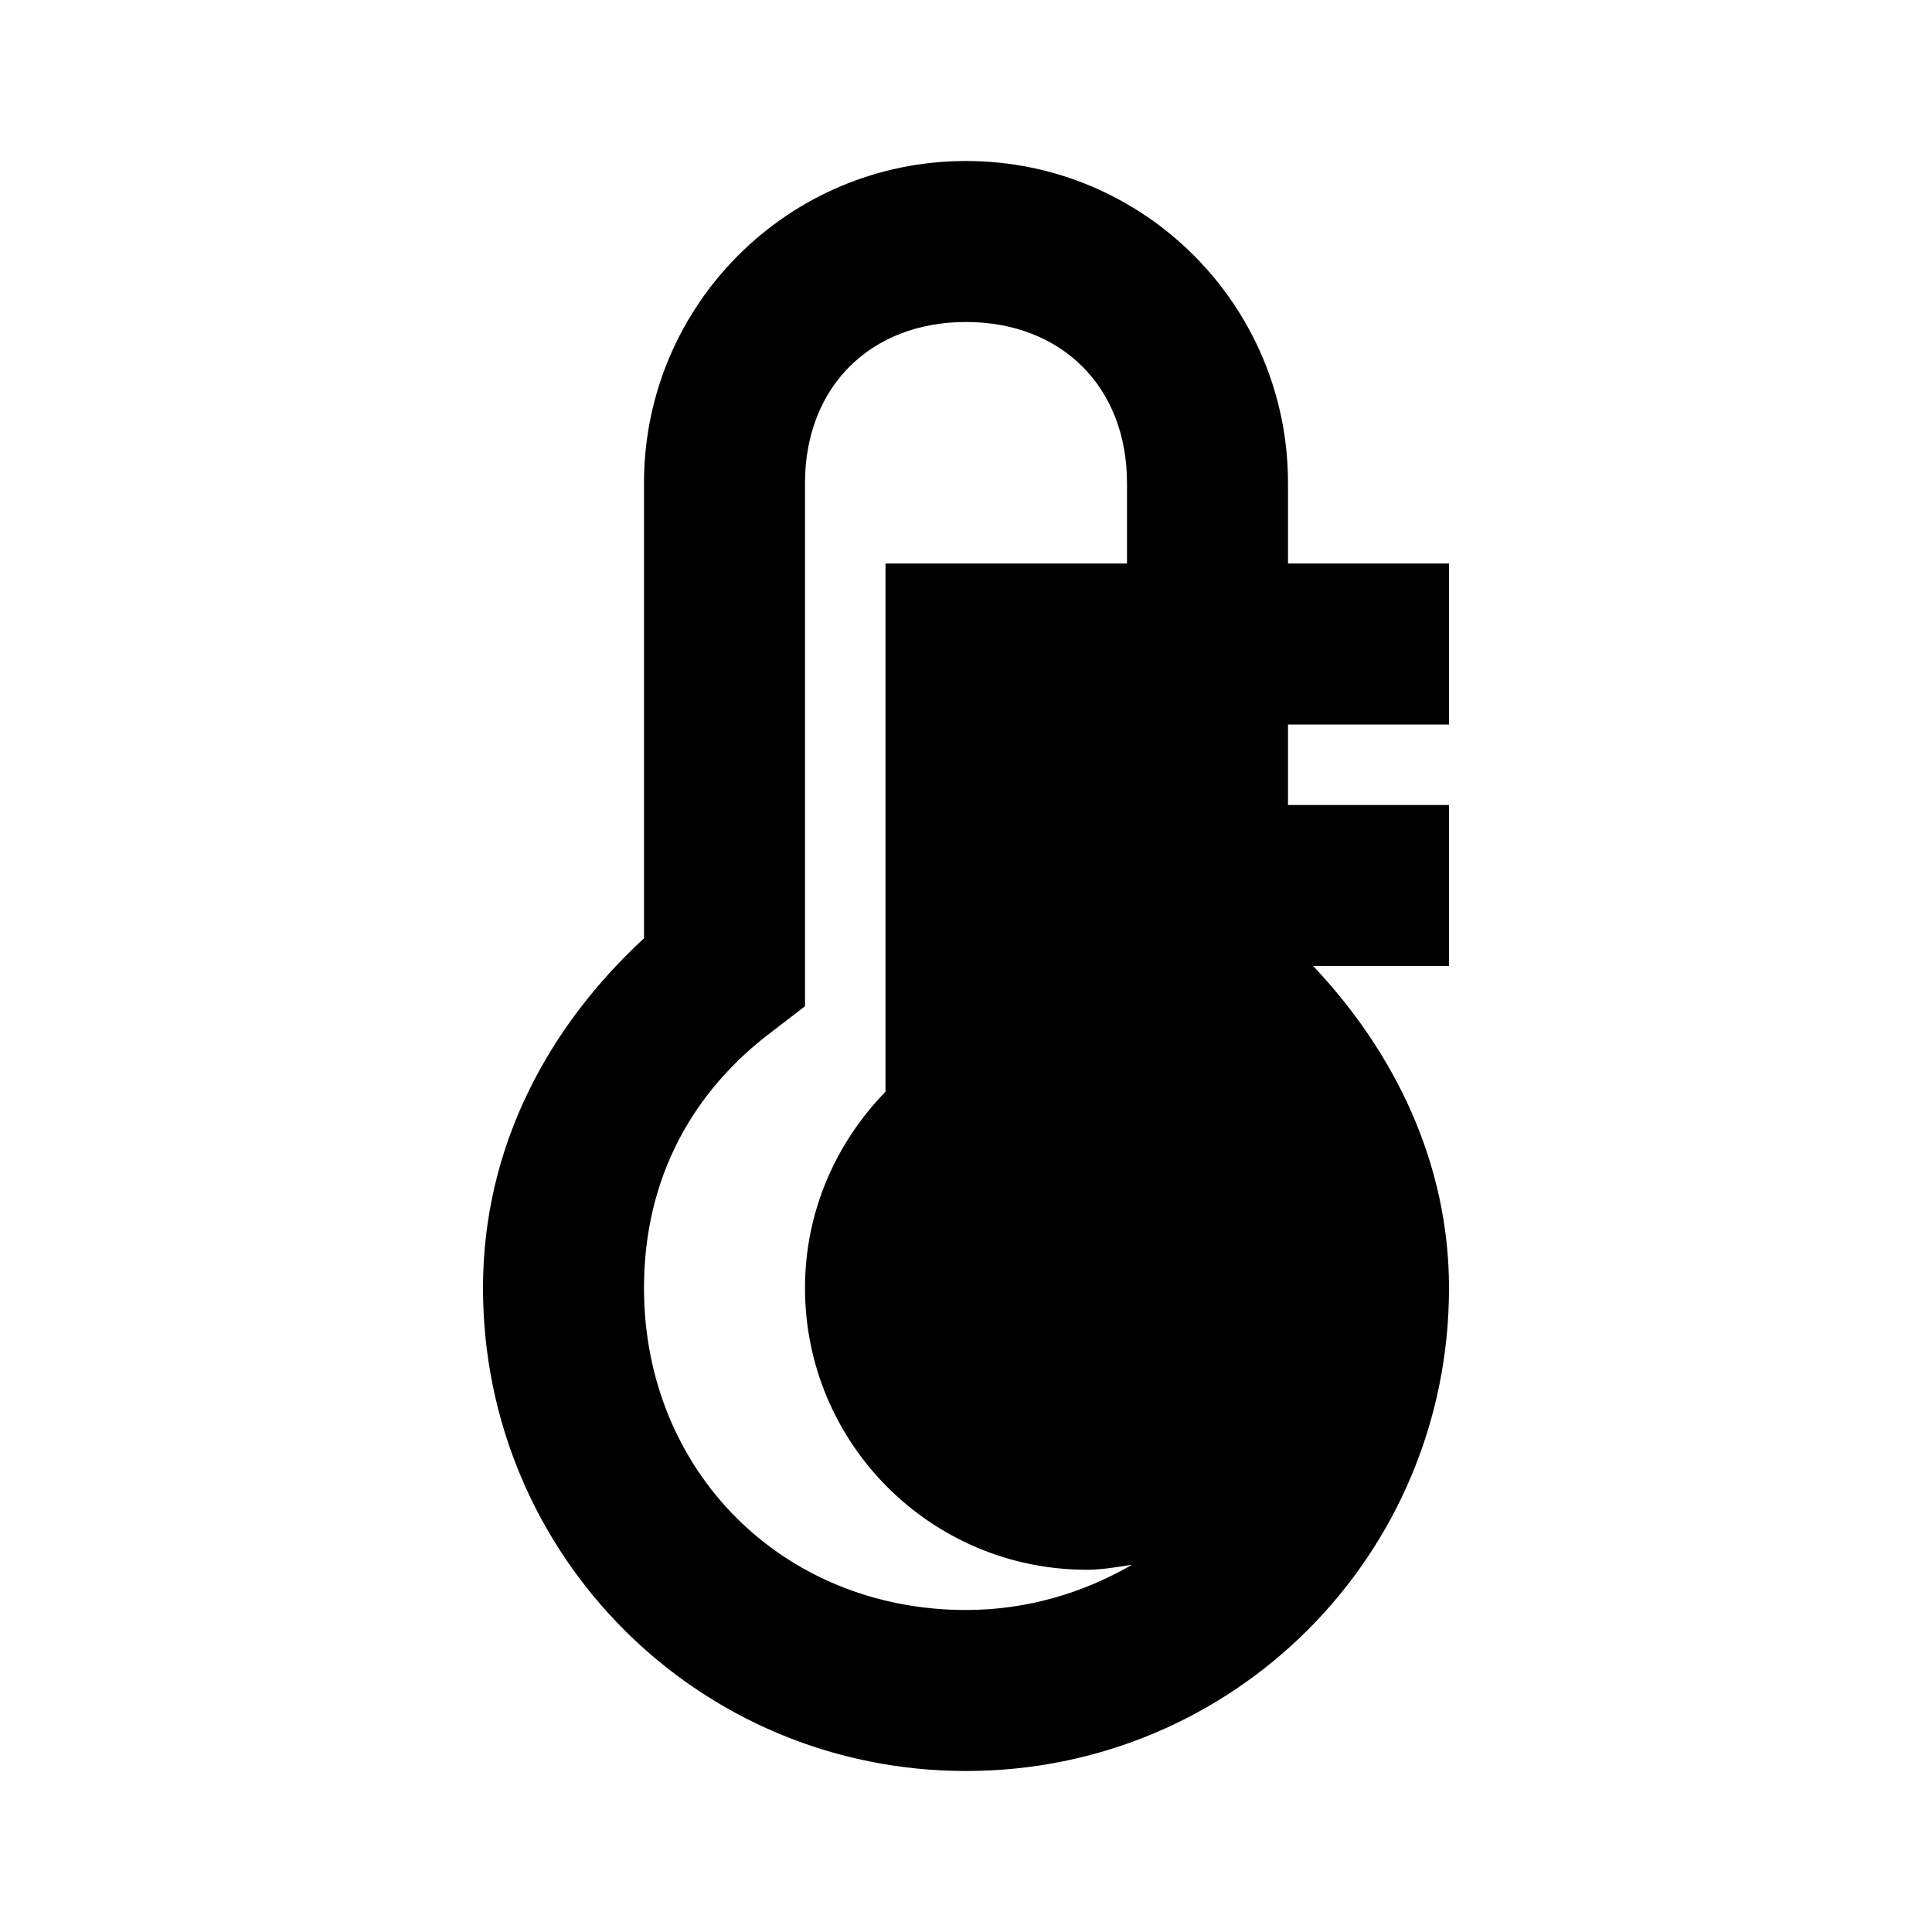 <?xml version="1.0" encoding="UTF-8"?>
<svg xmlns="http://www.w3.org/2000/svg" version="1" viewBox="0 0 24 24" enable-background="new 0 0 24 24">
    <path style="text-indent:0;text-align:start;line-height:normal;text-transform:none;block-progression:tb;-inkscape-font-specification:Bitstream Vera Sans" d="M 12 2 C 9.79 2 8 3.79 8 6 L 8 11.656 C 6.835 12.731 6 14.217 6 16 C 6 19.324 8.676 22 12 22 C 15.324 22 18 19.324 18 16 C 18 14.447 17.321 13.066 16.312 12 L 18 12 L 18 10 L 16 10 L 16 9 L 18 9 L 18 7 L 16 7 L 16 6 C 16 3.79 14.21 2 12 2 z M 12 4 C 13.19 4 14 4.81 14 6 L 14 7 L 11 7 L 11 13.562 C 10.385 14.193 10 15.05 10 16 C 10 17.933 11.567 19.5 13.5 19.5 C 13.689 19.5 13.881 19.466 14.062 19.438 C 13.466 19.783 12.766 20 12 20 C 9.724 20 8 18.276 8 16 C 8 14.614 8.621 13.542 9.594 12.812 L 10 12.5 L 10 12 L 10 6 C 10 4.81 10.81 4 12 4 z" overflow="visible" enable-background="accumulate" font-family="Bitstream Vera Sans"/>
</svg>